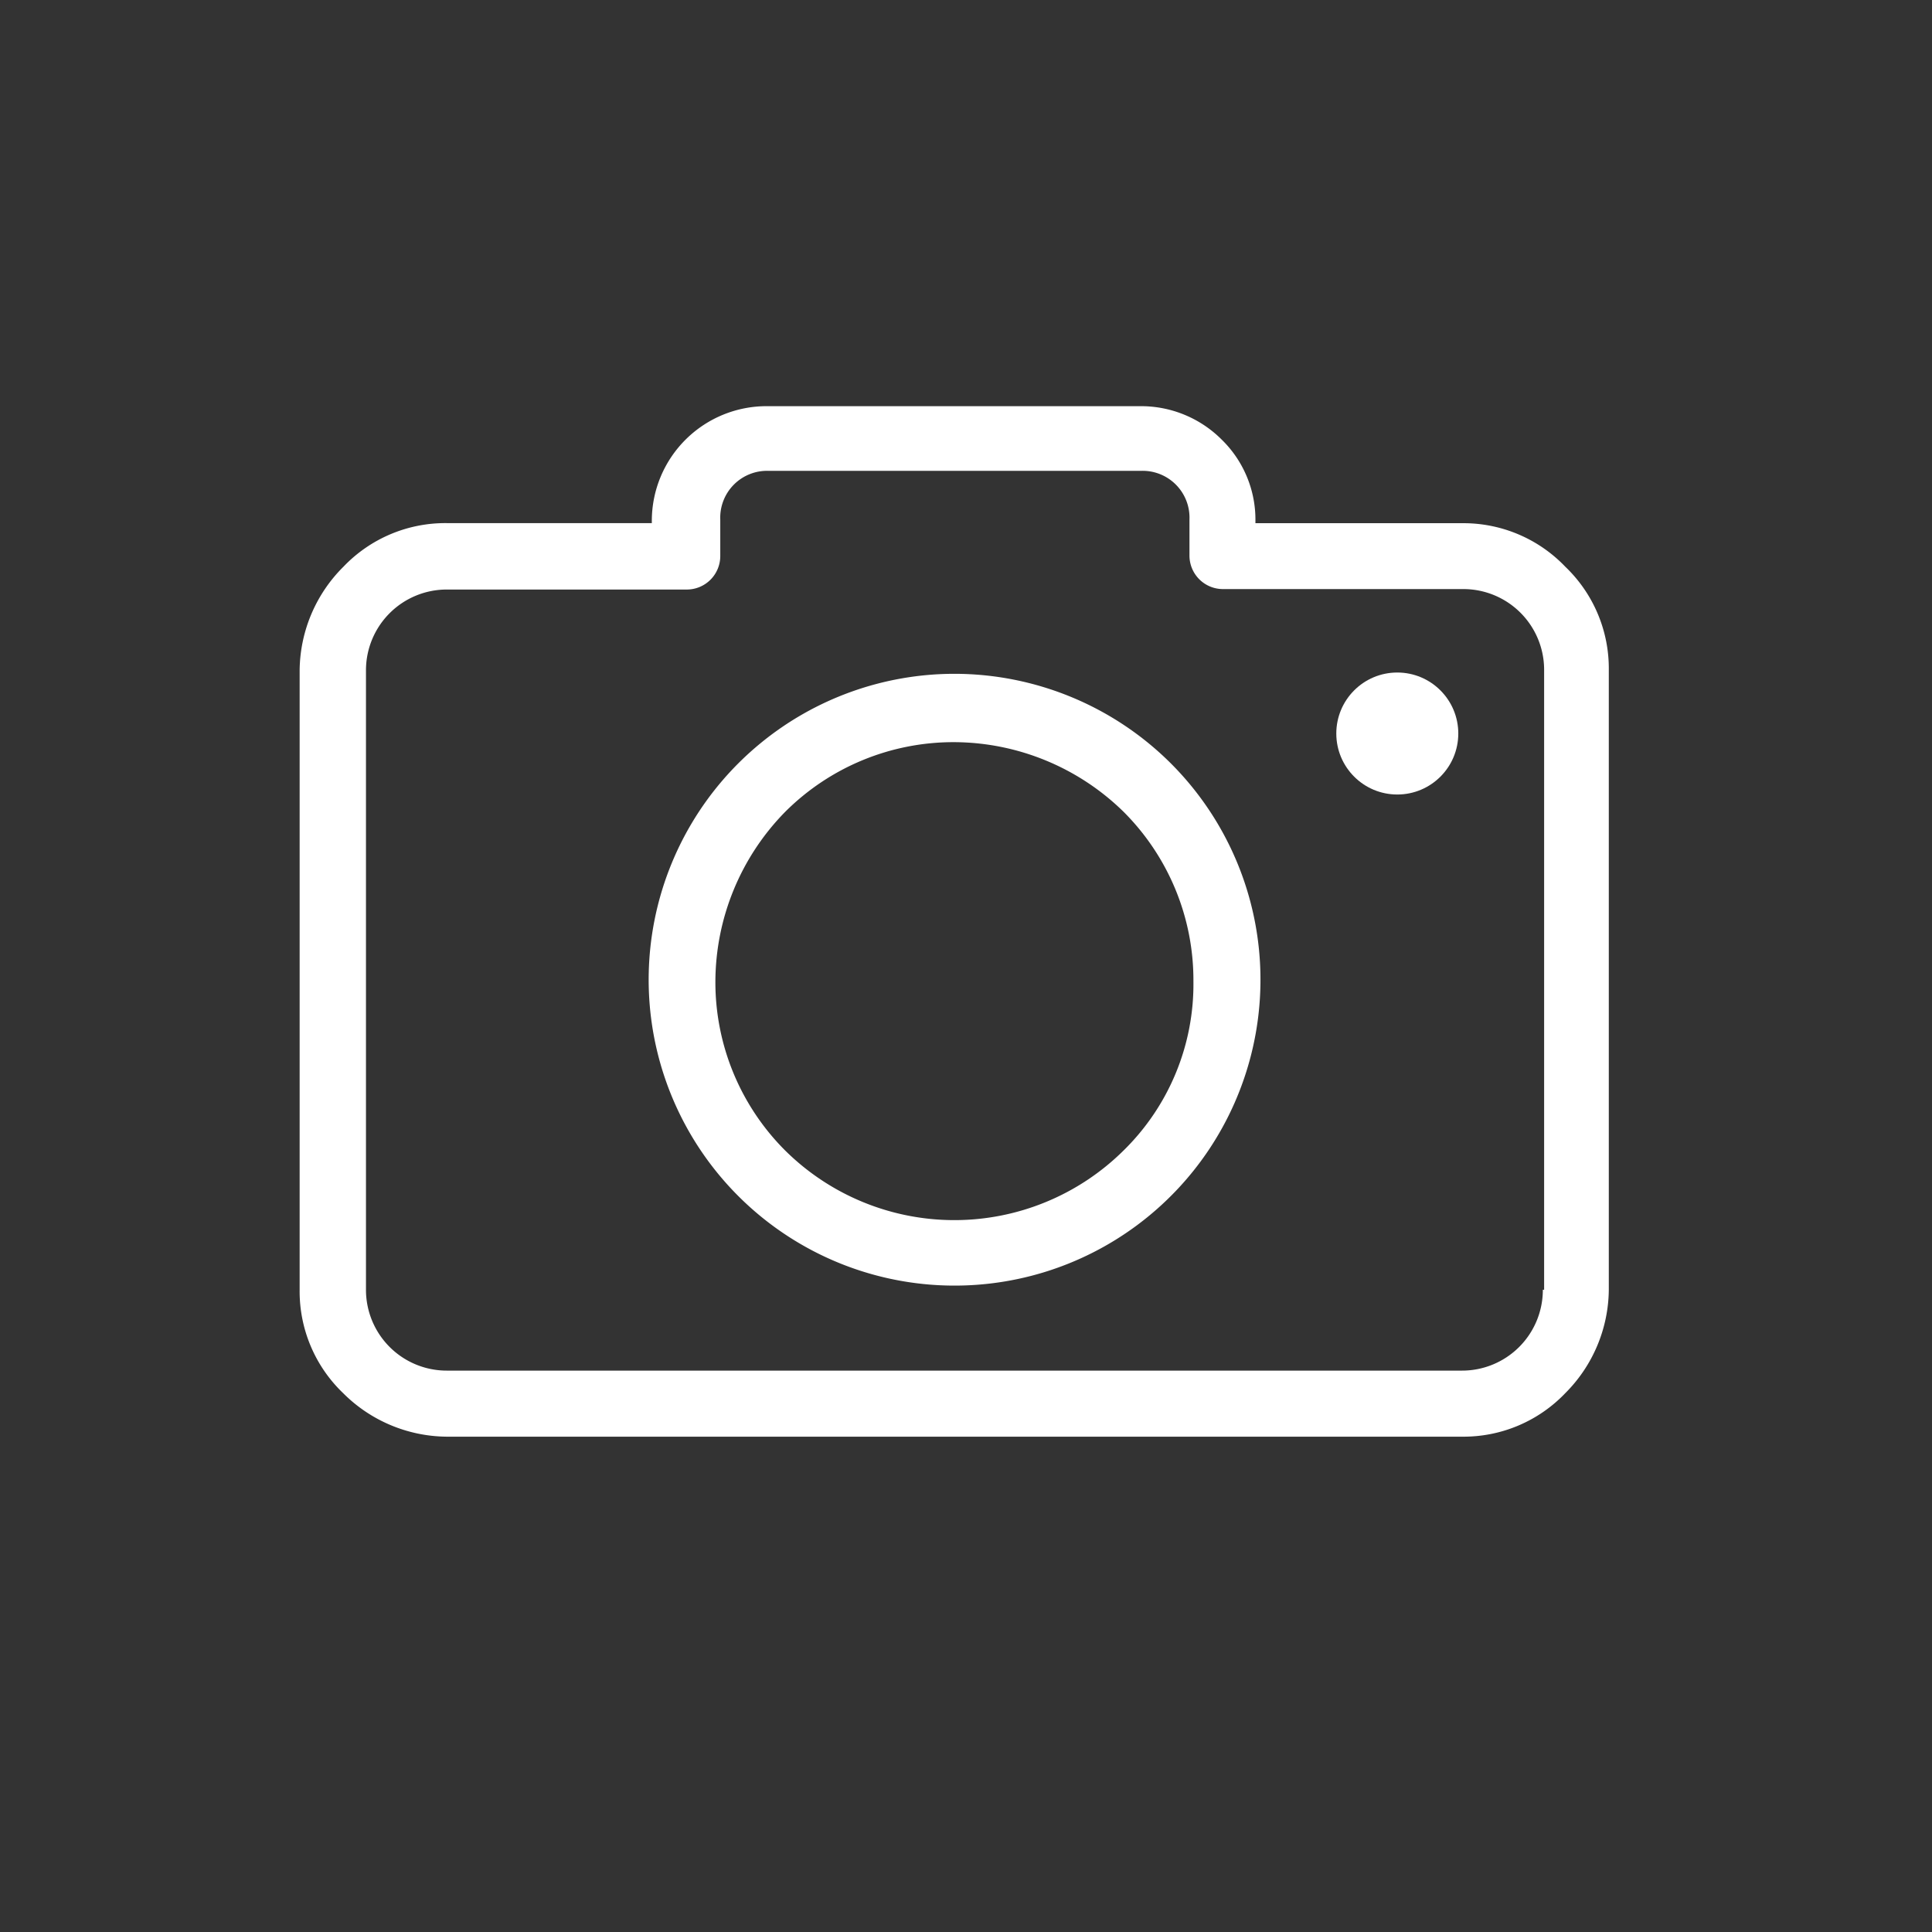 <svg xmlns="http://www.w3.org/2000/svg" xmlns:xlink="http://www.w3.org/1999/xlink" width="21" height="21" viewBox="0 0 21 21">
  <rect x="0" y="0" width="21" height="21" fill="#333333" stroke="none"/>
  <defs>
    <style>
      .cls-1 {
        fill: #0052db;
      }

      .cls-2 {
        clip-path: url(#clip-path);
      }

      .cls-3 {
        fill: #fff;
      }
    </style>
    <clipPath id="clip-path">
      <circle id="타원_156" data-name="타원 156" class="cls-1" cx="10.5" cy="10.5" r="10.5" transform="translate(0.786 0.786)"/>
    </clipPath>
  </defs>
  <g id="마스크_그룹_12" data-name="마스크 그룹 12" class="cls-2" transform="translate(-0.786 -0.786)">
    <g id="camera" transform="translate(4.043 5.201)">
      <g id="그룹_547" data-name="그룹 547" transform="translate(0)">
        <g id="그룹_546" data-name="그룹 546" transform="translate(0)">
          <path id="패스_134" data-name="패스 134" class="cls-3" d="M13.757,5.152a1.53,1.53,0,0,0-1.123-.473H10.389V4.651a1.215,1.215,0,0,0-.365-.879,1.238,1.238,0,0,0-.879-.365H5.086A1.247,1.247,0,0,0,3.828,4.651v.027H1.6a1.53,1.53,0,0,0-1.123.473A1.608,1.608,0,0,0,0,6.275v6.737a1.53,1.53,0,0,0,.473,1.123,1.608,1.608,0,0,0,1.123.473H12.634a1.53,1.53,0,0,0,1.123-.473,1.608,1.608,0,0,0,.473-1.123V6.275A1.53,1.53,0,0,0,13.757,5.152Zm-.23,7.859h-.014a.878.878,0,0,1-.879.879H1.6a.878.878,0,0,1-.879-.879V6.275A.878.878,0,0,1,1.6,5.4H4.207a.364.364,0,0,0,.365-.365V4.638A.509.509,0,0,1,5.1,4.11H9.144a.509.509,0,0,1,.528.528V5.03a.364.364,0,0,0,.365.365h2.611a.878.878,0,0,1,.879.879Z" transform="translate(0 -3.407)"/>
          <path id="패스_135" data-name="패스 135" class="cls-3" d="M11.845,9.947a3.325,3.325,0,1,0,2.354.974A3.334,3.334,0,0,0,11.845,9.947Zm1.84,5.181a2.613,2.613,0,0,1-3.679,0,2.586,2.586,0,0,1-.758-1.84,2.644,2.644,0,0,1,.758-1.84,2.586,2.586,0,0,1,1.84-.758,2.644,2.644,0,0,1,1.84.758,2.586,2.586,0,0,1,.758,1.84A2.531,2.531,0,0,1,13.685,15.128Z" transform="translate(-4.729 -7.038)"/>
          <circle id="타원_157" data-name="타원 157" class="cls-3" cx="0.663" cy="0.663" r="0.663" transform="translate(11.268 2.895)"/>
        </g>
      </g>
    </g>
  </g>
</svg>
